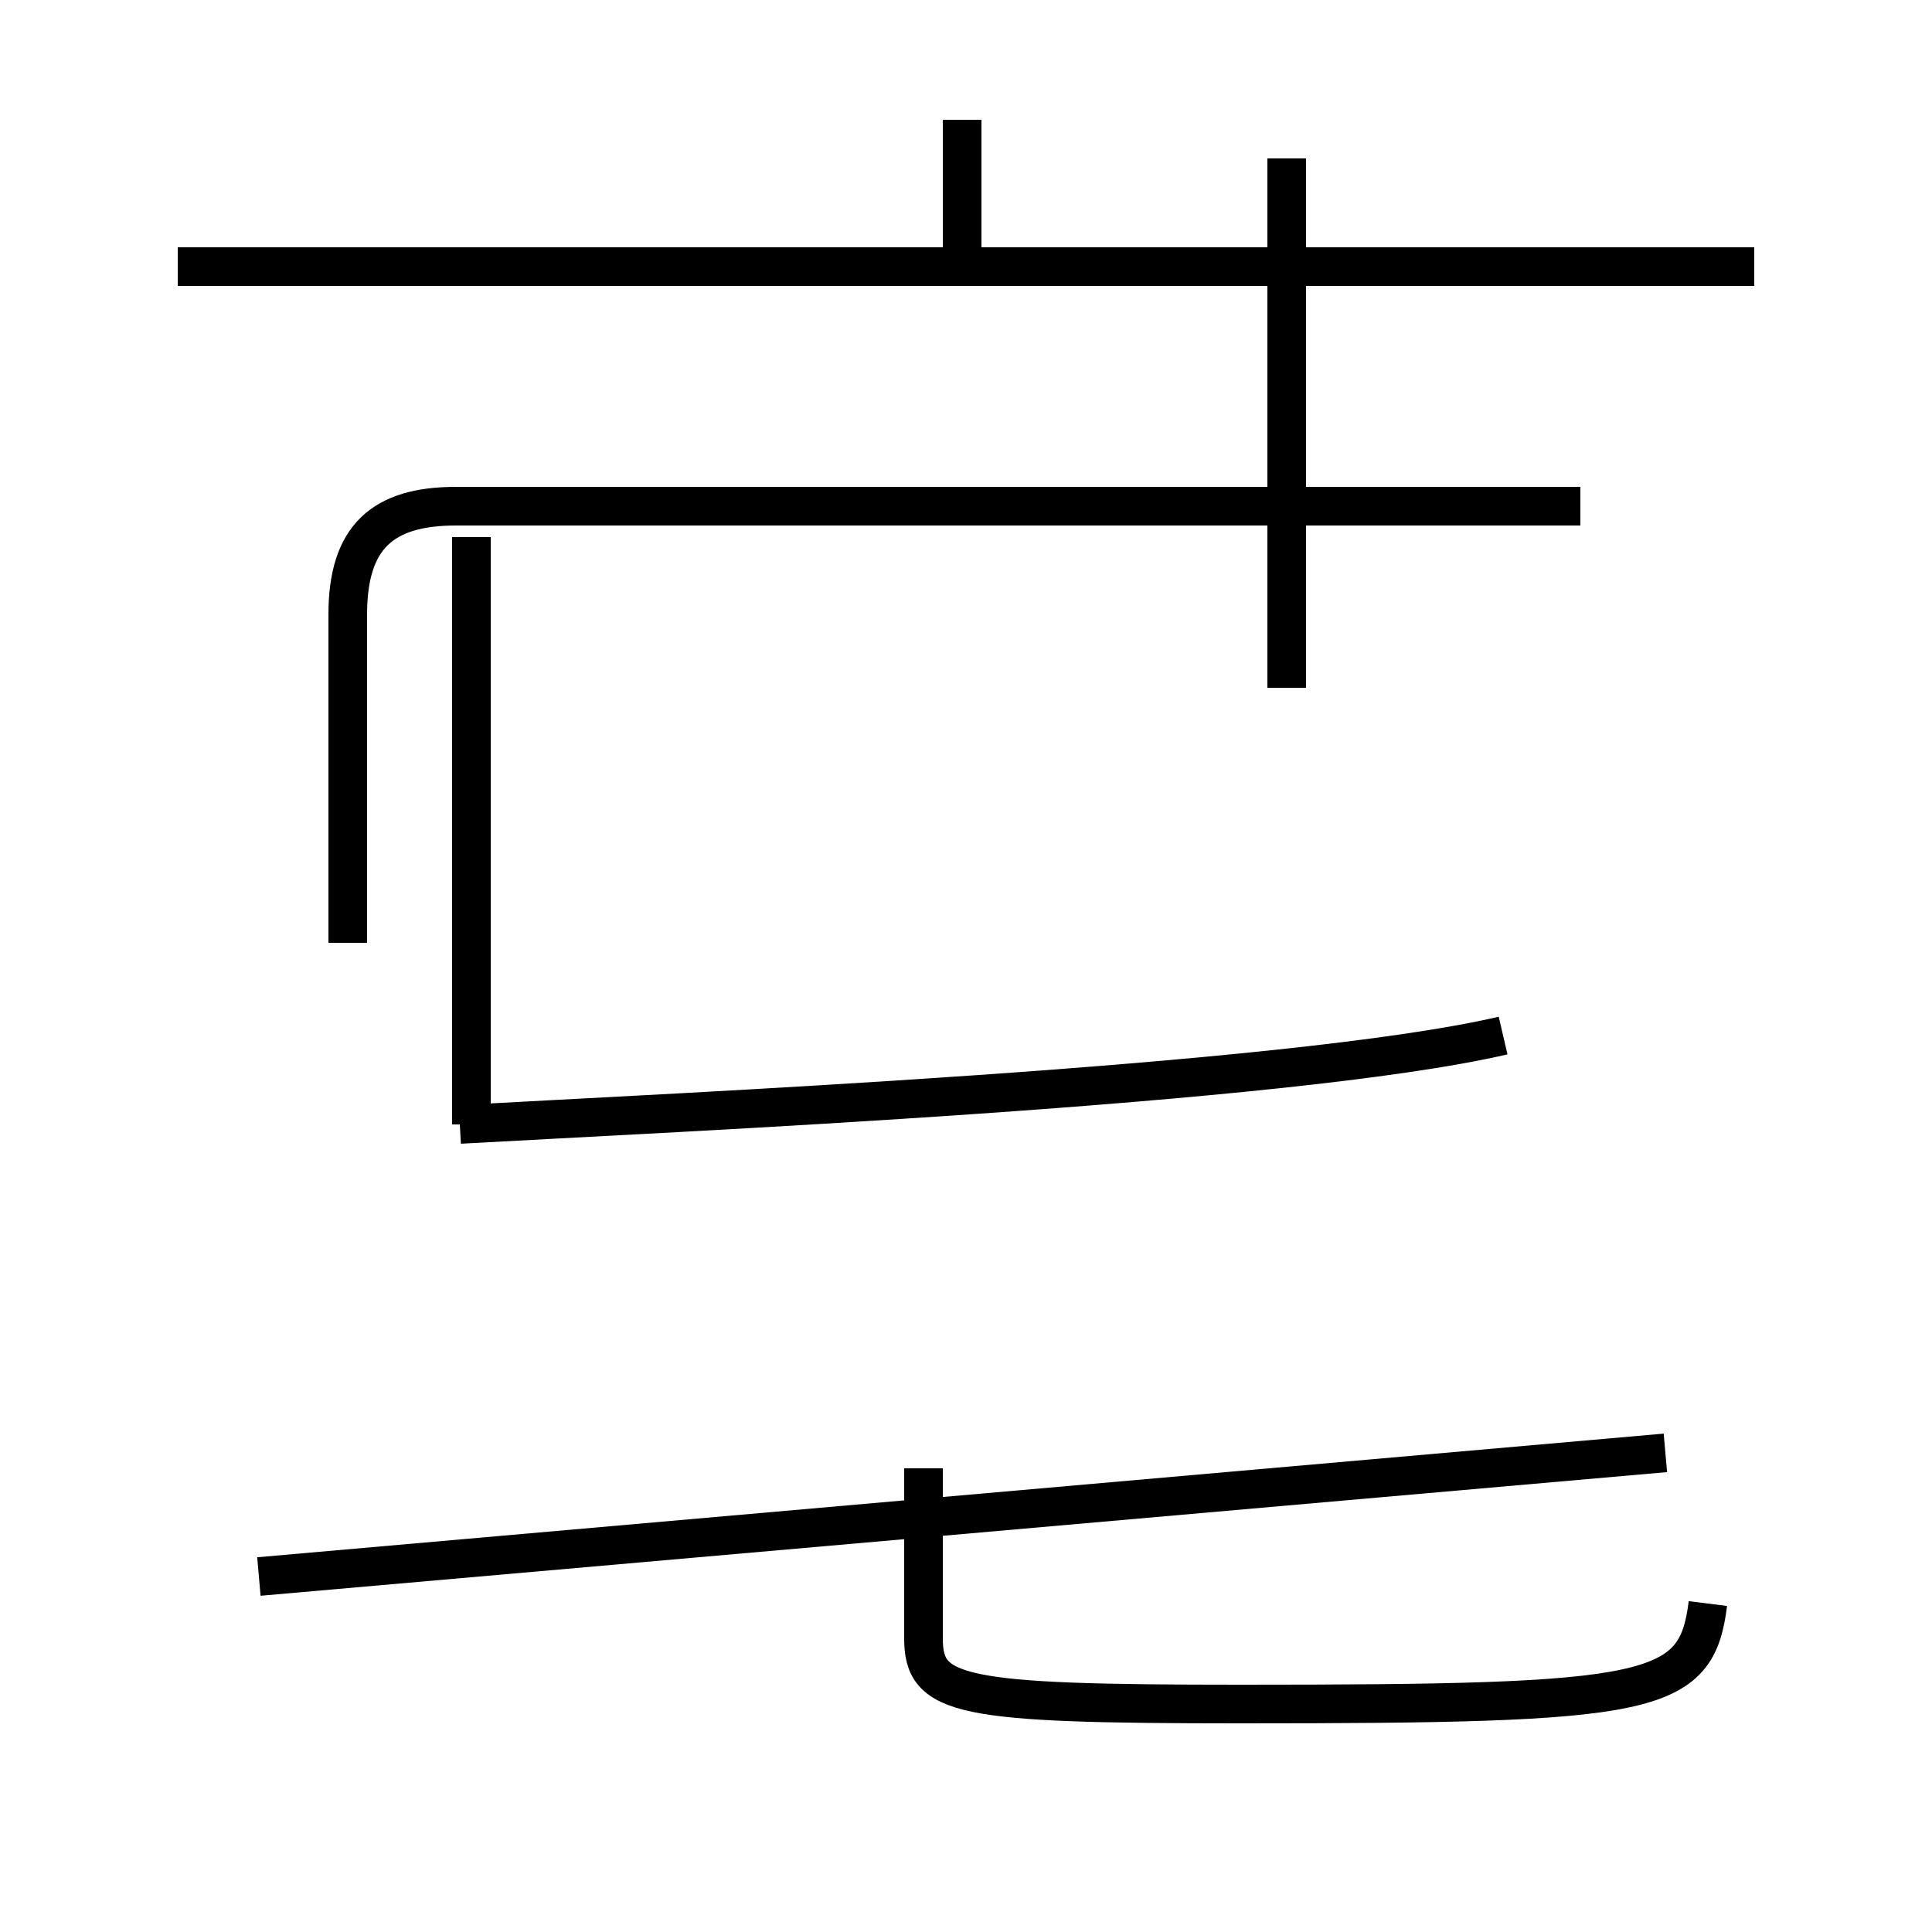<?xml version='1.0' encoding='utf8'?>
<svg viewBox="0.0 -44.0 50.0 50.0" version="1.1" xmlns="http://www.w3.org/2000/svg">
<rect x="0.0" y="-44.0" width="50.0" height="50.0" fill="#808080" stroke="none"/>
<rect x="-1000" y="-1000" width="2000" height="2000" stroke="white" fill="white"/>
<g style="fill:none; stroke:#000000;  stroke-width:1">
<path d="M 9.0 19.6 L 9.0 28.1 C 9.0 30.1 9.9 30.9 11.8 30.9 L 40.9 30.9 M 11.9 14.9 C 17.2 15.2 33.3 15.9 38.9 17.2 M 12.2 14.9 L 12.2 30.1 M 24.9 37.1 L 24.9 40.9 M 45.4 37.1 L 4.6 37.1 M 33.3 26.2 L 33.3 39.9 M 43.1 6.4 L 6.7 3.2 M 44.2 2.5 C 43.9 0.1 42.8 -0.1 32.1 -0.1 C 24.8 -0.1 23.9 0.1 23.9 1.6 L 23.9 6.0 " transform="scale(1, -1)" />
</g>
</svg>